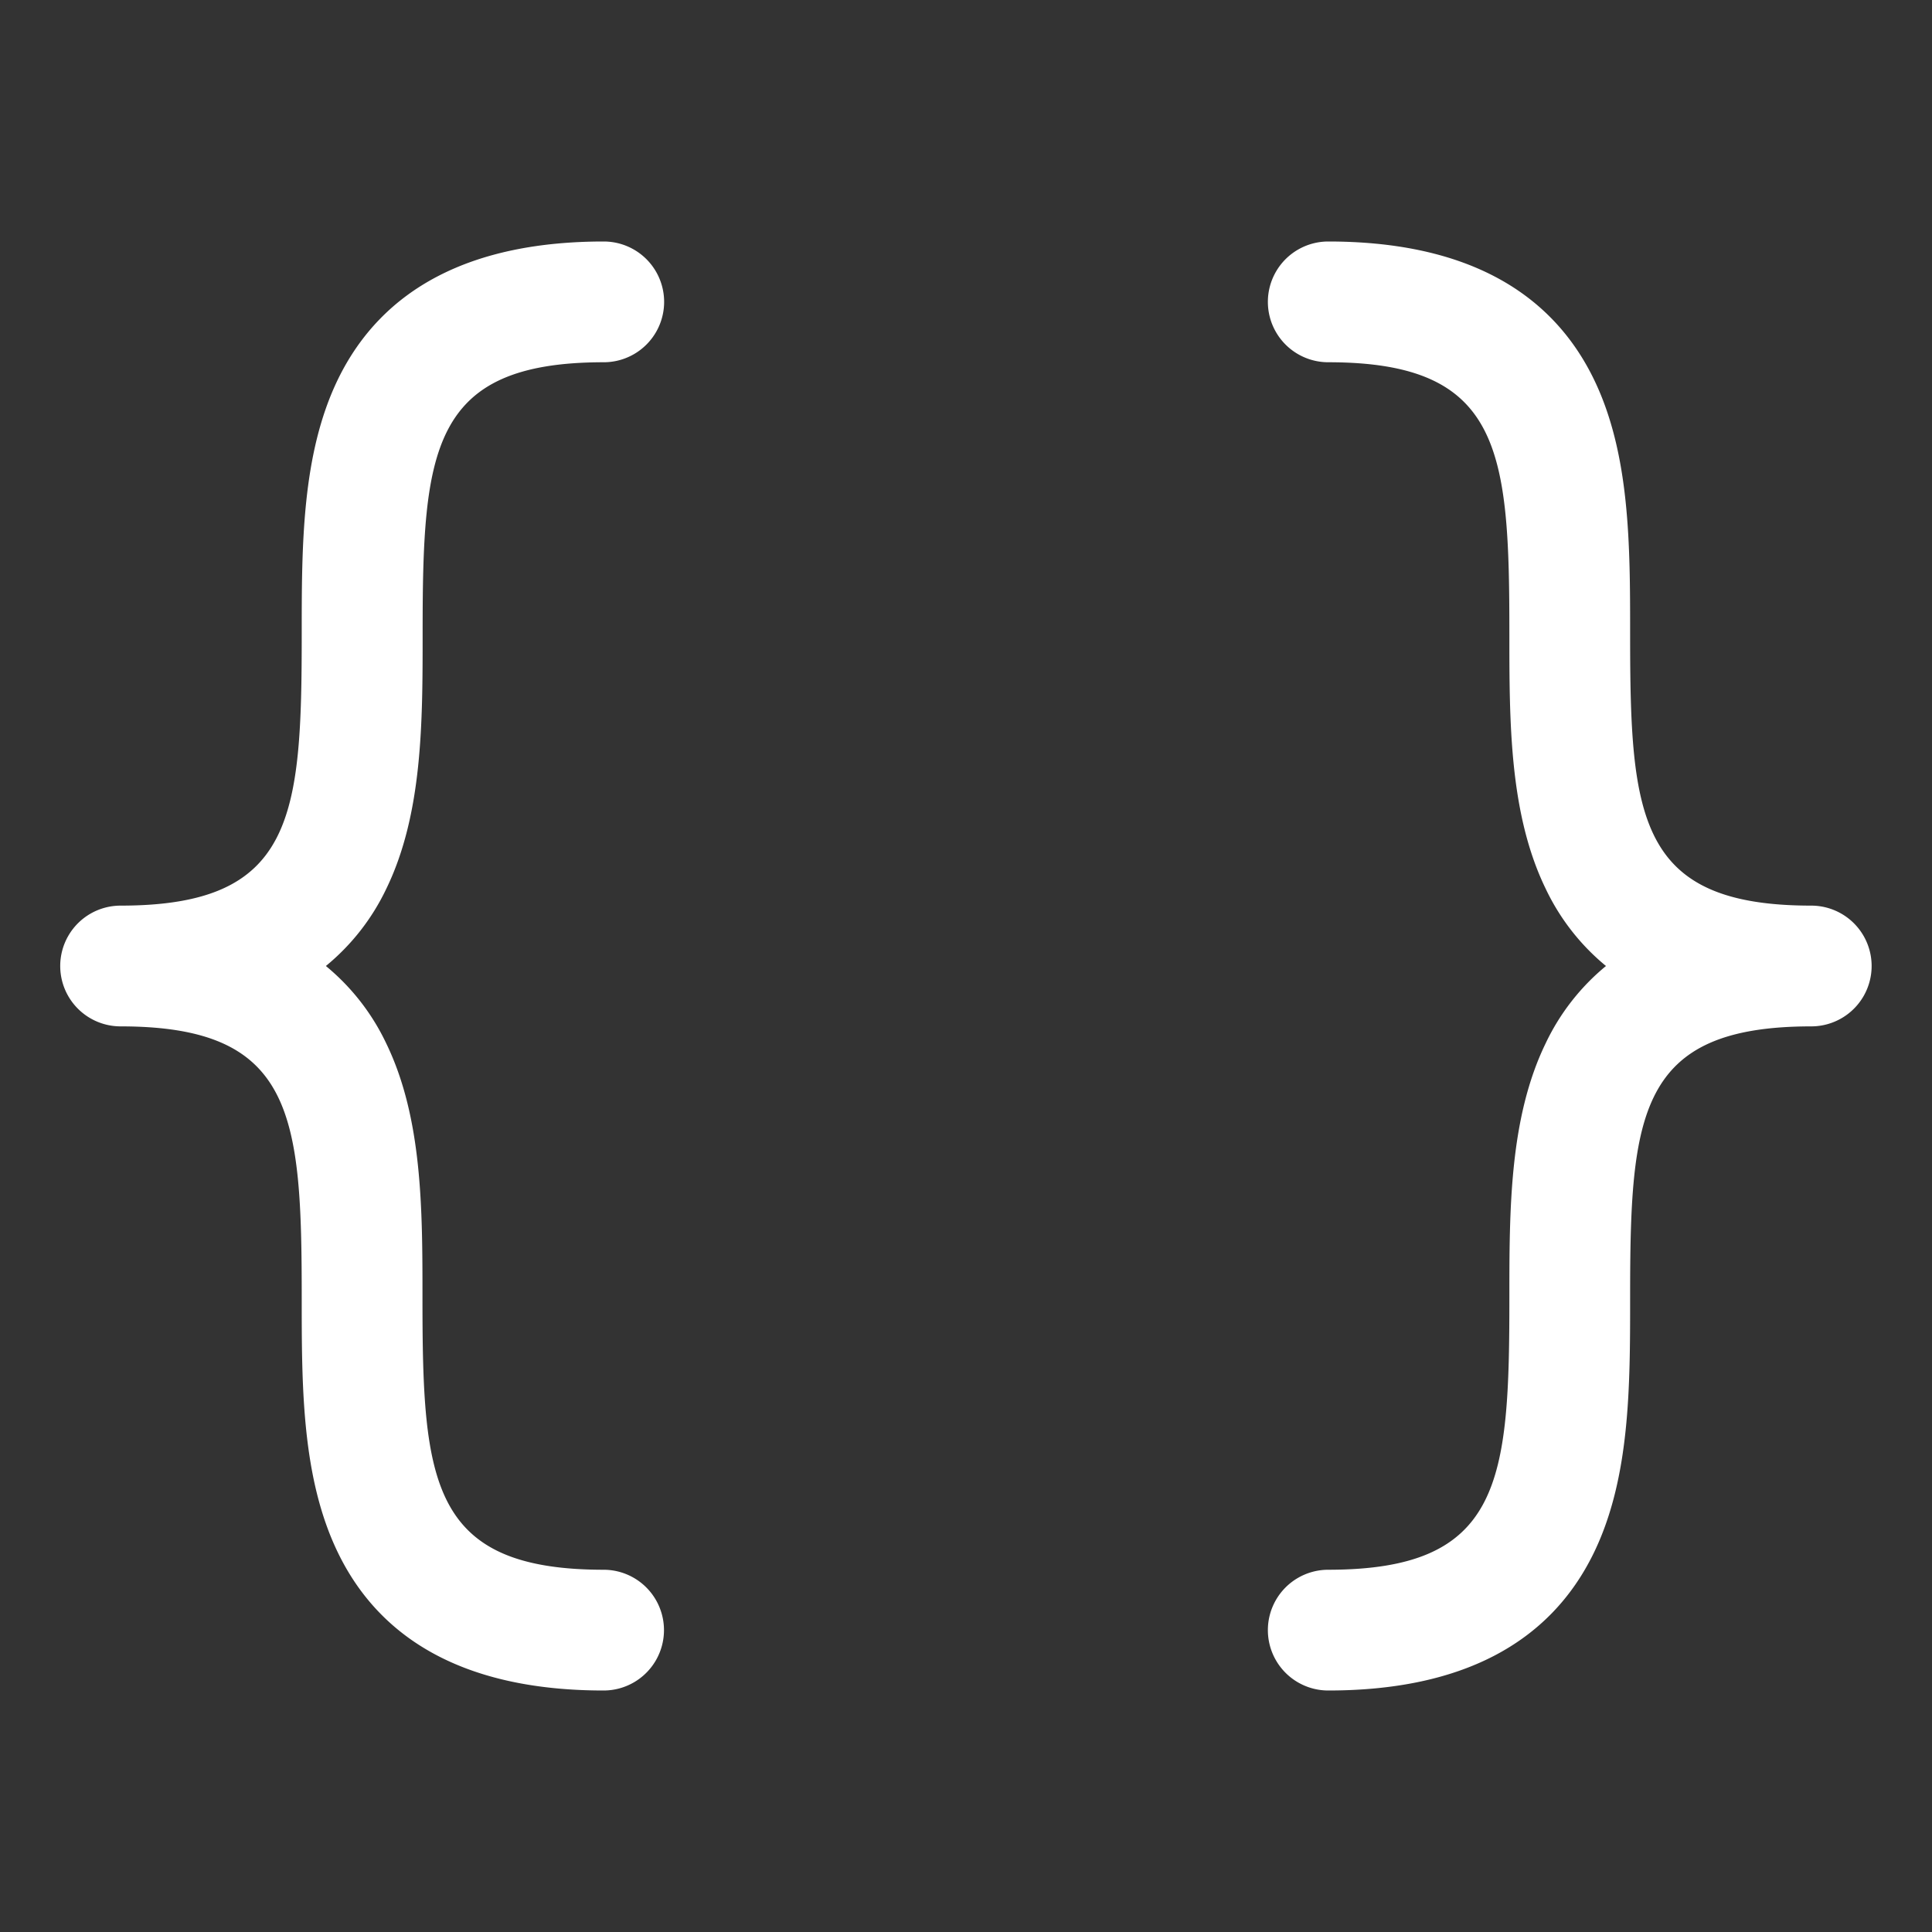 <svg fill="white" height="32" viewBox="0 0 256 256" width="32" xmlns="http://www.w3.org/2000/svg">
<rect x="0" y="0" width="256" height="256" fill="#333333" stroke="none"/>
<path d="M43.18,128a29.78,29.78,0,0,1,8,10.26c4.8,9.9,4.8,22,4.8,33.74,0,24.31,1,36,24,36a8,8,0,0,1,0,16c-17.48,0-29.32-6.14-35.2-18.26-4.8-9.9-4.8-22-4.8-33.74,0-24.31-1-36-24-36a8,8,0,0,1,0-16c23,0,24-11.69,24-36,0-11.72,0-23.84,4.8-33.74C50.68,38.14,62.52,32,80,32a8,8,0,0,1,0,16C57,48,56,59.69,56,84c0,11.72,0,23.84-4.8,33.74A29.78,29.78,0,0,1,43.18,128ZM240,120c-23,0-24-11.69-24-36,0-11.72,0-23.84-4.8-33.74C205.32,38.14,193.48,32,176,32a8,8,0,0,0,0,16c23,0,24,11.69,24,36,0,11.72,0,23.84,4.8,33.74a29.78,29.78,0,0,0,8,10.26,29.78,29.78,0,0,0-8,10.26c-4.8,9.9-4.8,22-4.8,33.74,0,24.31-1,36-24,36a8,8,0,0,0,0,16c17.48,0,29.32-6.14,35.2-18.26,4.8-9.9,4.8-22,4.8-33.74,0-24.31,1-36,24-36a8,8,0,0,0,0-16Z"></path>
</svg>
